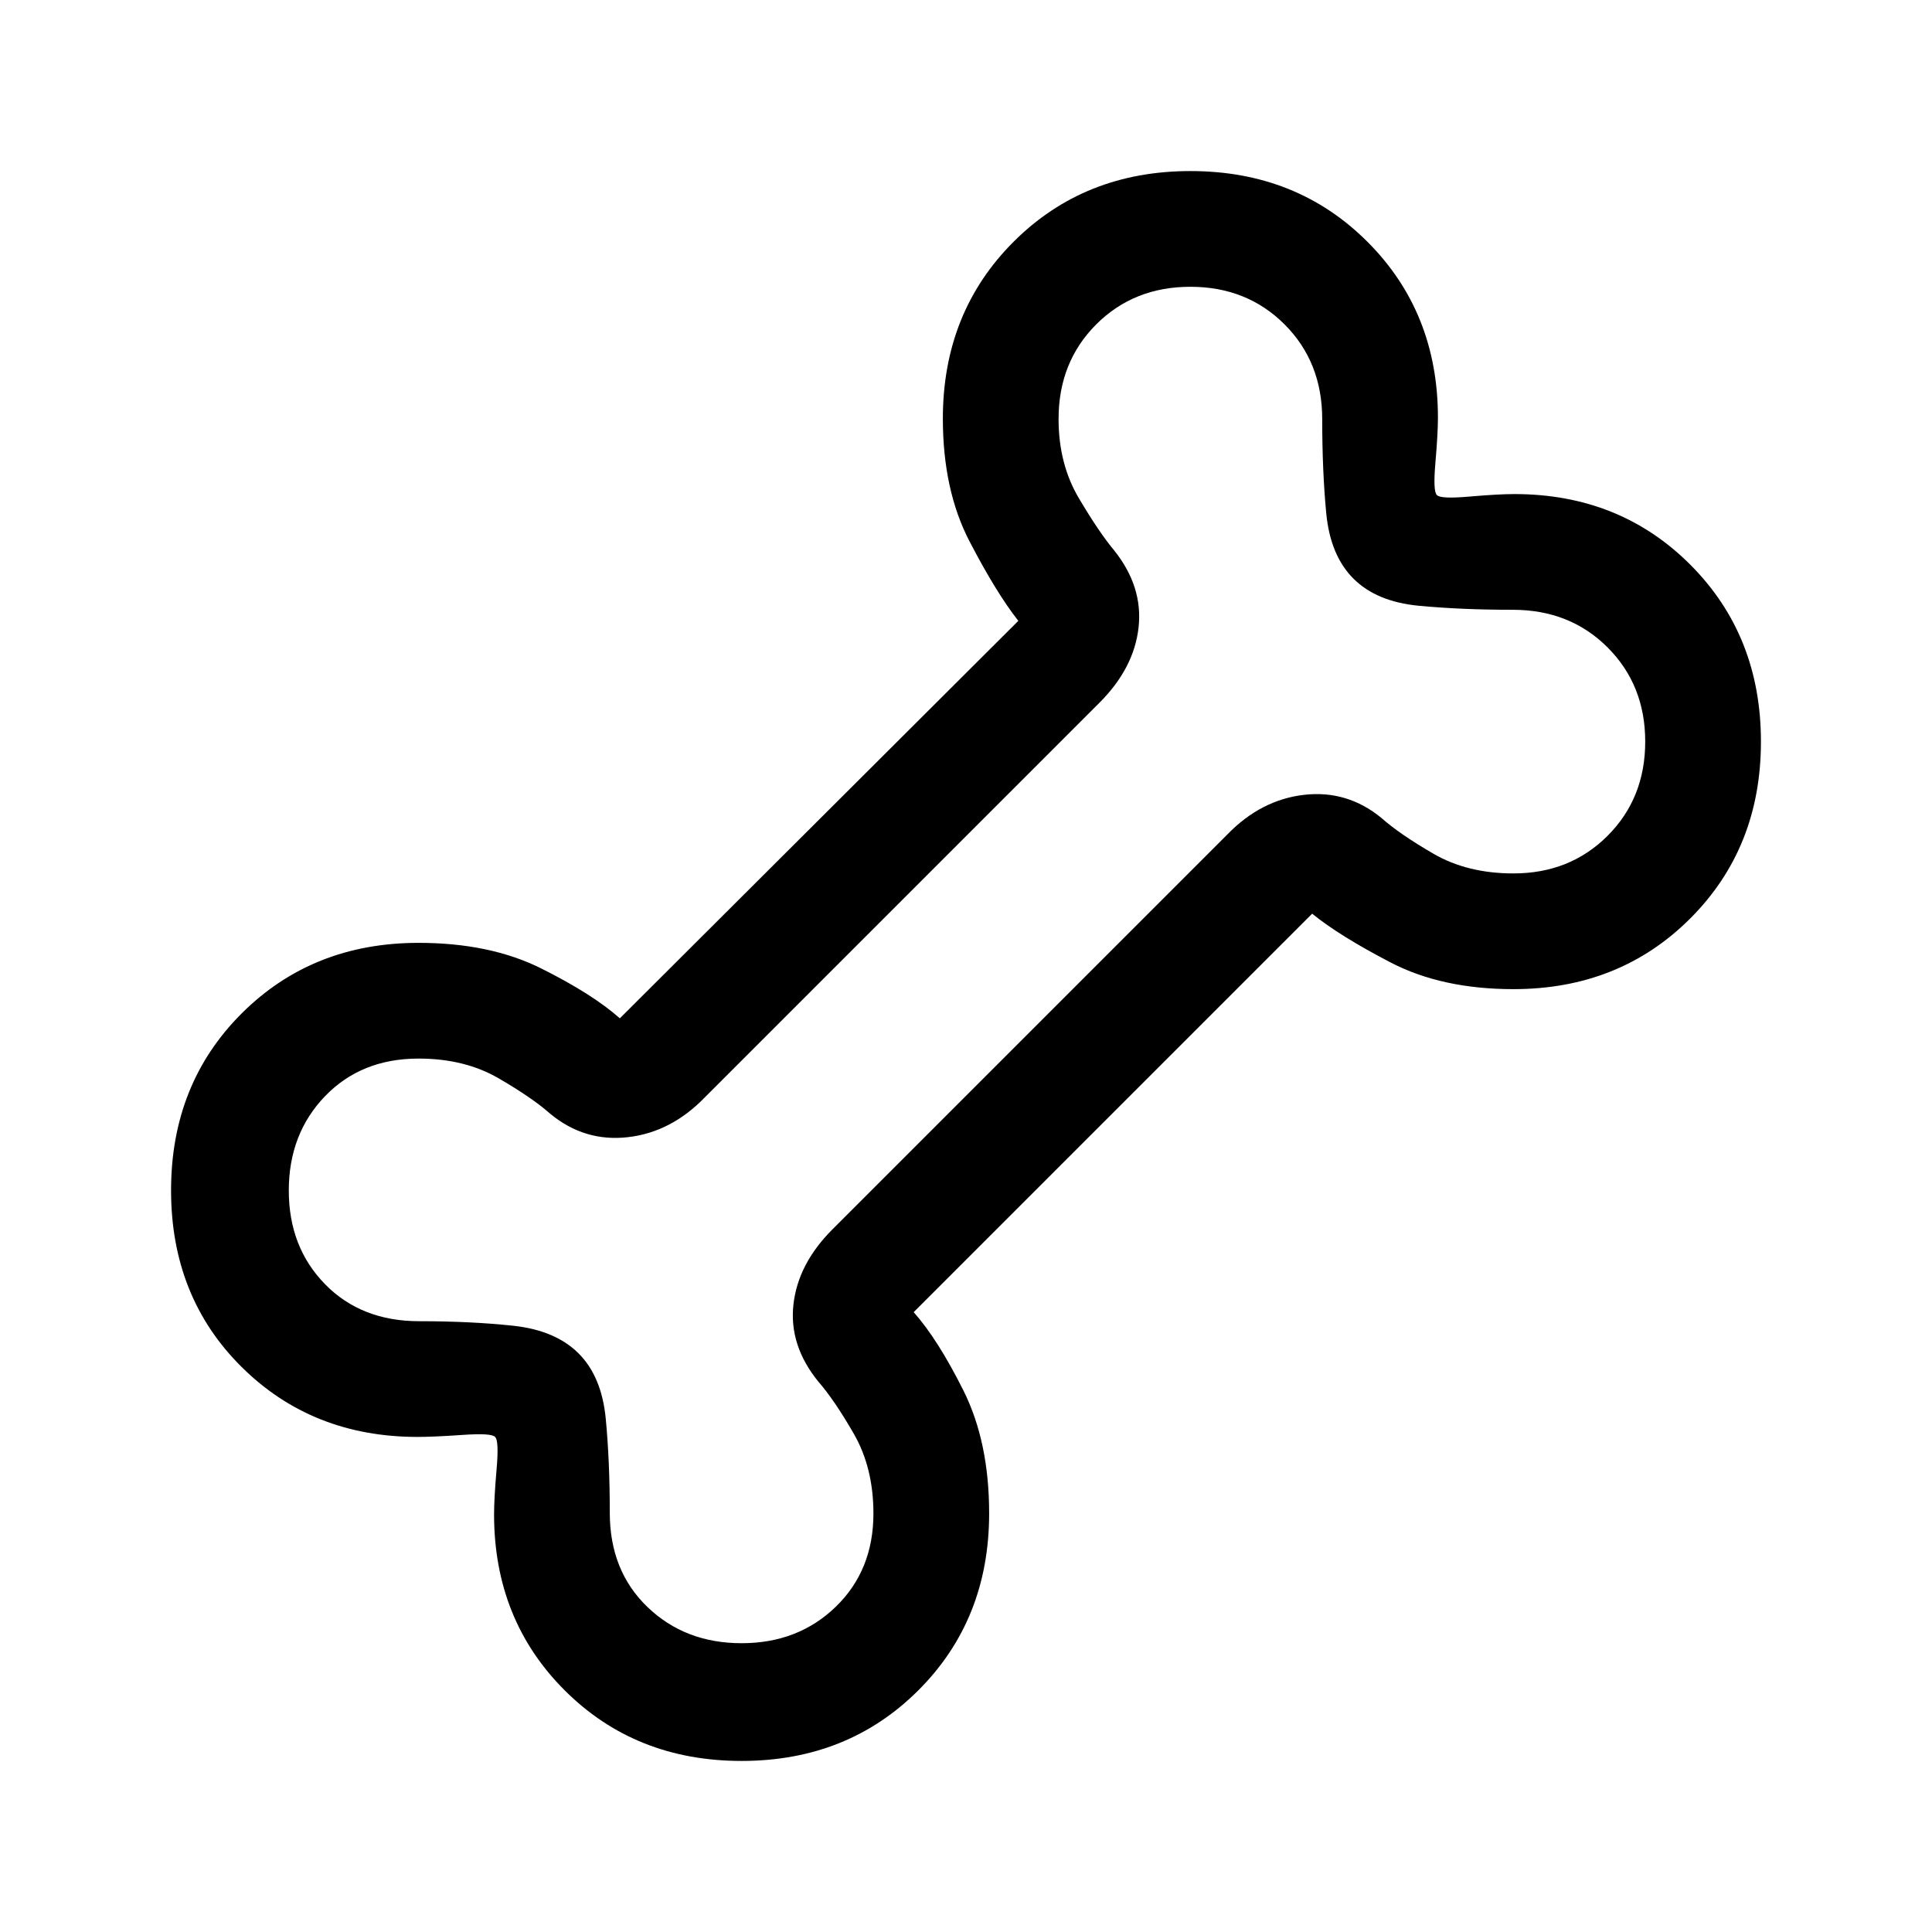 <svg xmlns="http://www.w3.org/2000/svg" height="48" viewBox="0 -960 960 960" width="48"><path d="M368.48-85q-52.74 0-87.86-35.05t-35.12-87.46q0-7.99 1.25-22.36Q248-244.23 246-246q-1.77-2-16.13-1-14.37 1-22.36 1-52.41 0-87.46-34.77T85-368.5q0-52.96 35.13-87.98T208-491.5q35.5 0 61 12.75T308-454l198-197.5q-11-14-24.25-39.5t-13.25-61q0-52.74 35.14-87.87T591.52-875q52.74 0 87.86 35.05t35.12 87.46q0 7.99-1.25 22.36Q712-715.77 714-714q1.77 2 16.13.75 14.37-1.25 22.36-1.25 52.41 0 87.46 35.14T875-591.48q0 52.74-35.13 87.86t-87.86 35.12q-35.51 0-61.01-13.25T652-506L454-308q12 13.5 24.75 39t12.75 61q0 52.74-35.14 87.87T368.48-85Zm.02-58.5q28.1 0 46.8-18.12 18.7-18.13 18.7-46.31 0-22.72-9.75-39.65-9.75-16.92-17.64-25.92-14.61-18-12.36-38.25t19.4-37.4l196.2-196.2q16.73-17.26 38.19-19.71 21.46-2.44 38.46 11.56 9 8 25.84 17.75Q729.17-526 752-526q28.1 0 46.8-18.7 18.7-18.7 18.7-46.8 0-28.1-18.7-46.8-18.7-18.7-47.09-18.7-25.71 0-46.71-2t-32.5-13.5Q661-684 659-705t-2-46.71q0-28.39-18.7-47.09-18.7-18.7-46.8-18.7-28.1 0-46.8 18.7-18.7 18.7-18.7 47 0 22.3 10.05 39.3 10.05 17 17.58 26 14.37 18 12.12 38.25t-19.4 37.4l-196.2 196.2q-16.73 17.26-38.19 19.71-21.46 2.44-38.46-11.56-9-8-25.84-17.75Q230.83-434 208-434q-28.5 0-46.5 18.7t-18 46.85q0 28.14 18 46.55 18 18.4 46.79 18.4 25.71 0 46.71 2.25t32.5 13.75Q299-276 301-255t2 46.71q0 28.79 18.7 46.79t46.8 18ZM481-481Z"/></svg>